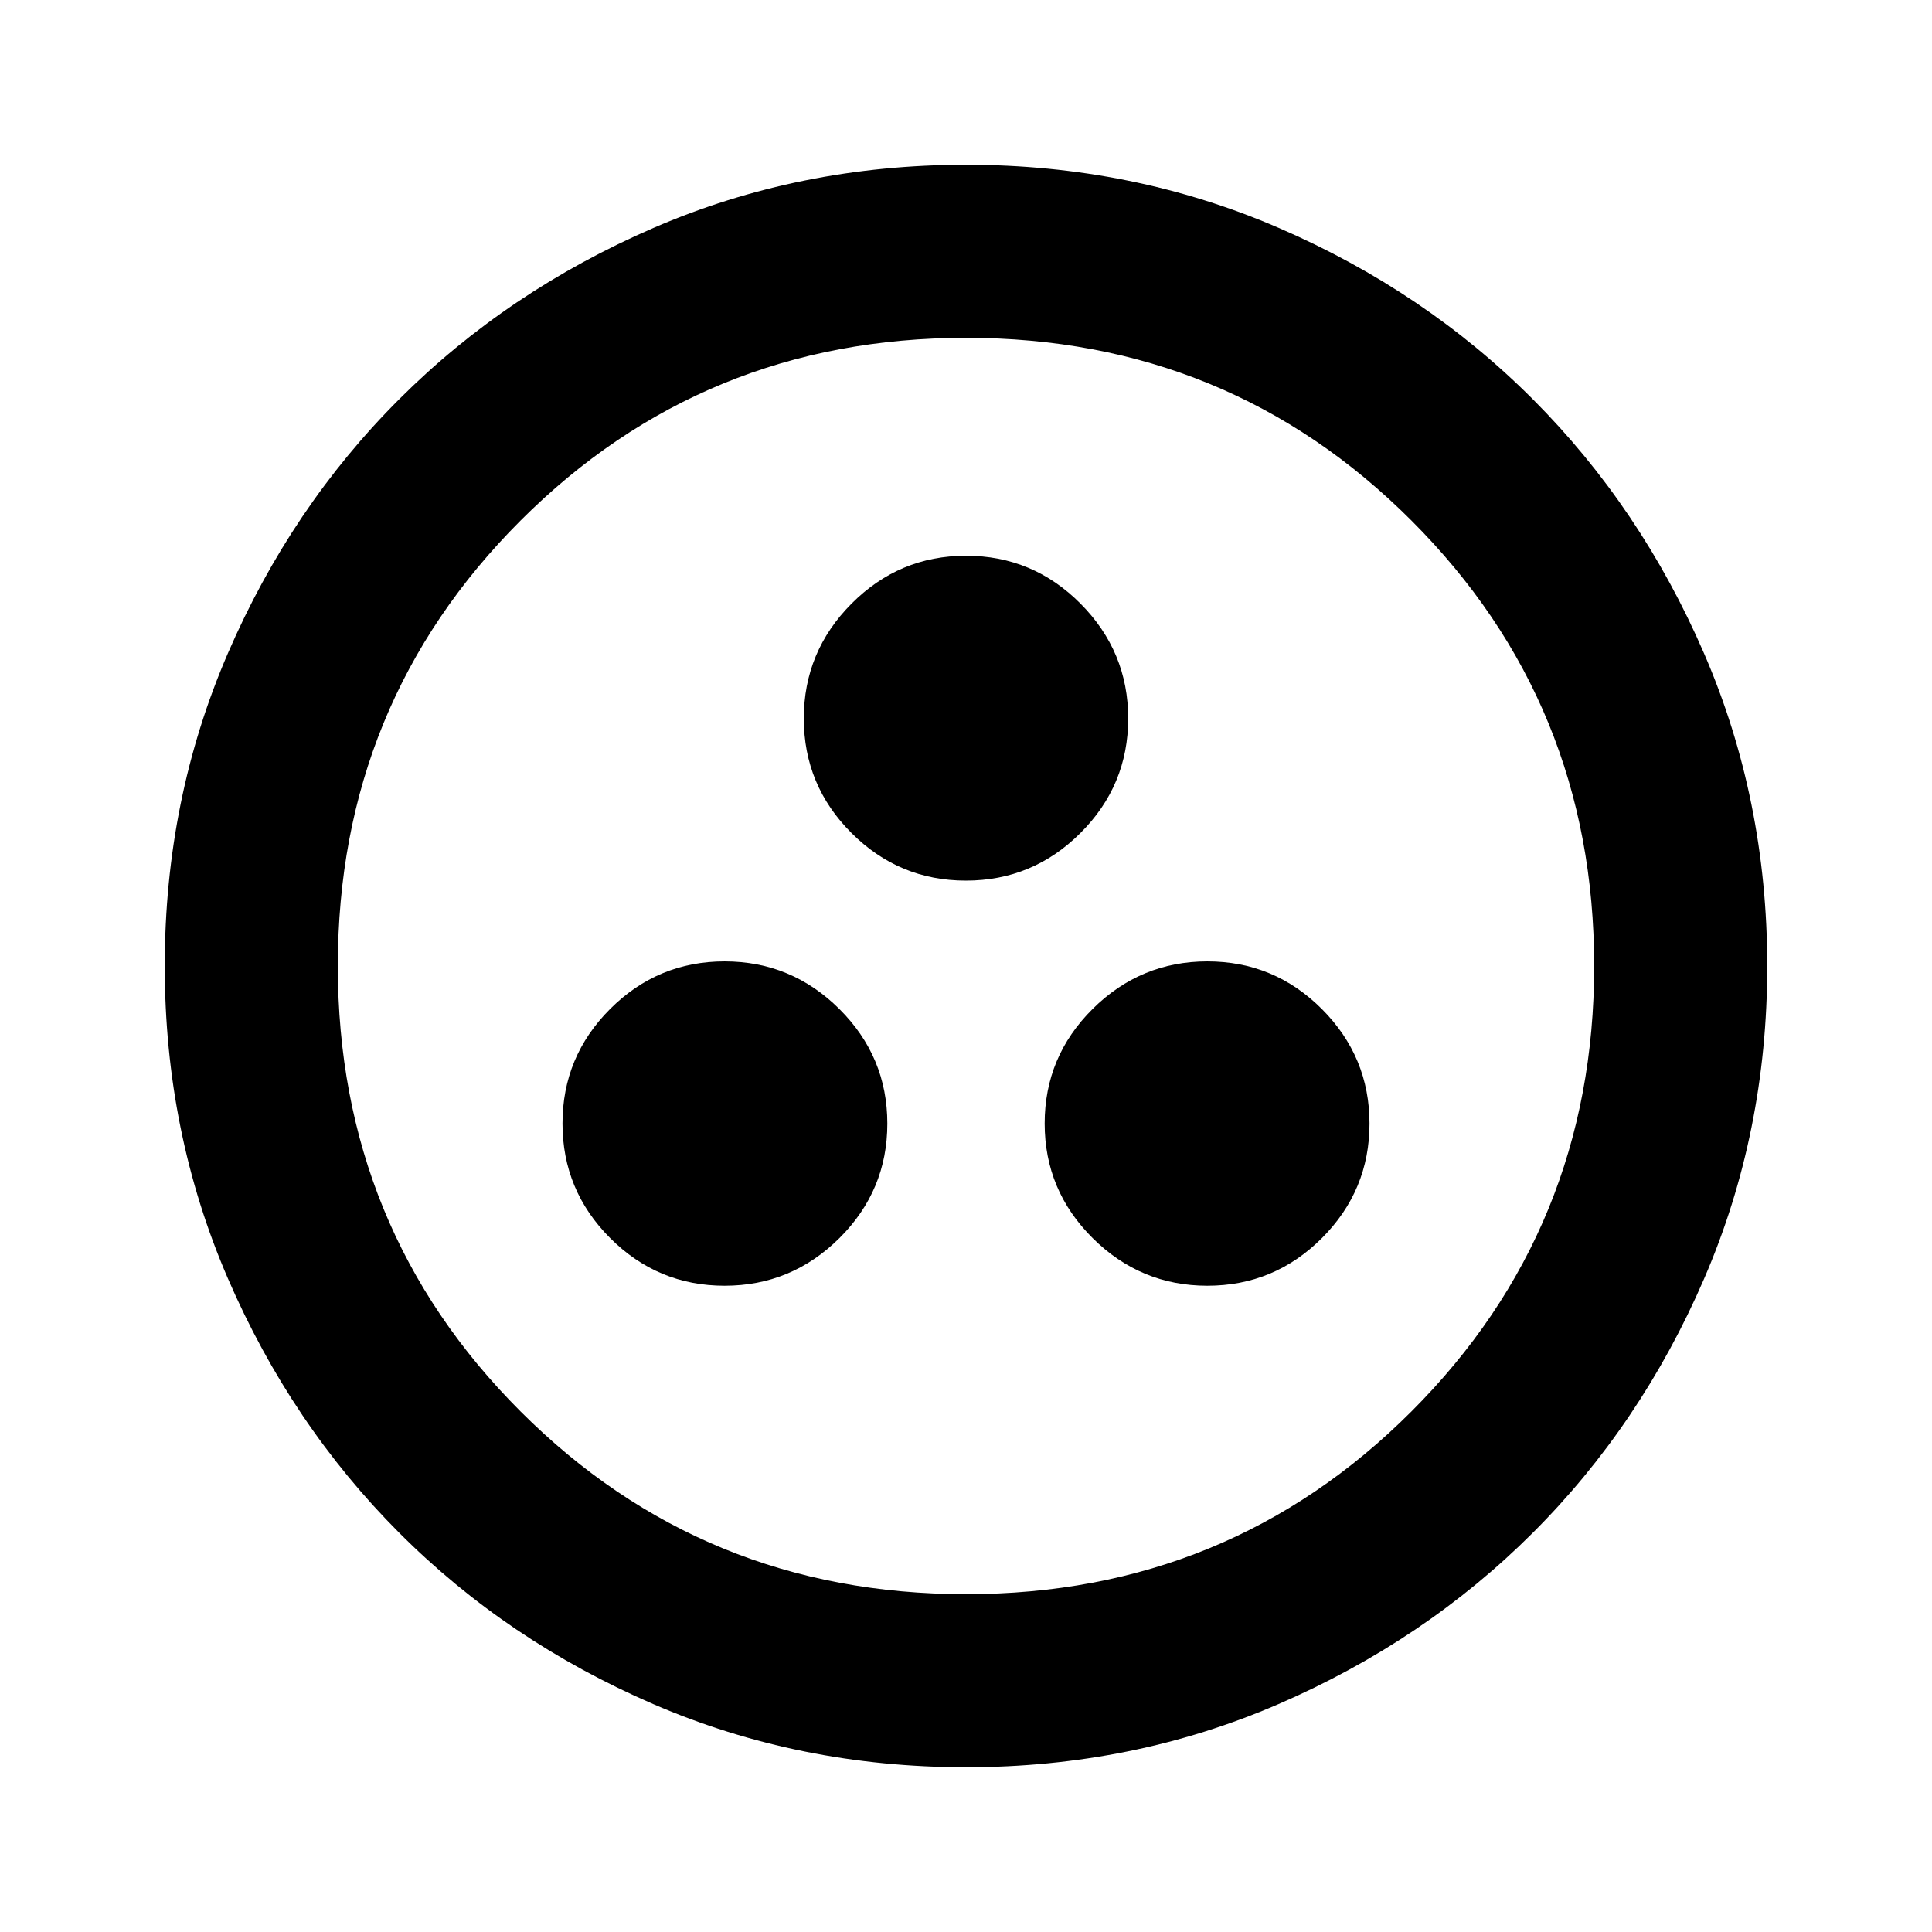 <svg xmlns="http://www.w3.org/2000/svg" height="24" viewBox="0 -960 960 960" width="24"><path d="M360.06-321.13q33.22 0 57.04-23.66 23.81-23.67 23.81-56.9 0-33.22-23.81-56.92-23.82-23.69-57.04-23.69-33.23 0-56.9 23.66-23.66 23.66-23.66 56.89 0 33.23 23.66 56.92 23.67 23.7 56.9 23.7Zm239.88 0q33.23 0 56.9-23.66 23.66-23.67 23.66-56.9 0-33.22-23.66-56.92-23.67-23.69-56.9-23.69-33.22 0-57.04 23.66-23.81 23.66-23.81 56.89 0 33.23 23.81 56.92 23.82 23.7 57.04 23.7Zm-119.97-201.3q33.23 0 56.92-23.67 23.7-23.66 23.7-56.89 0-33.23-23.67-57.04-23.66-23.82-56.89-23.82-33.23 0-56.92 23.82-23.7 23.81-23.7 57.04 0 33.23 23.67 56.89 23.66 23.67 56.89 23.67ZM480-81.87q-82.82 0-155.41-31.38T198.3-198.43q-53.69-53.79-85.06-126.31Q81.87-397.26 81.87-480q0-82.82 31.38-155.41t85.18-126.29q53.79-53.69 126.31-85.06 72.52-31.37 155.26-31.37 82.82 0 155.41 31.38t126.29 85.18q53.69 53.79 85.06 126.31 31.37 72.52 31.37 155.26 0 82.82-31.38 155.41T761.57-198.3q-53.79 53.69-126.31 85.06Q562.74-81.87 480-81.87Zm0-86q130.54 0 221.34-90.79 90.79-90.8 90.79-221.34 0-130.54-90.79-221.34-90.8-90.79-221.34-90.79-130.54 0-221.34 90.79-90.79 90.8-90.79 221.34 0 130.54 90.79 221.34 90.8 90.79 221.34 90.79ZM480-480Z"/></svg>
